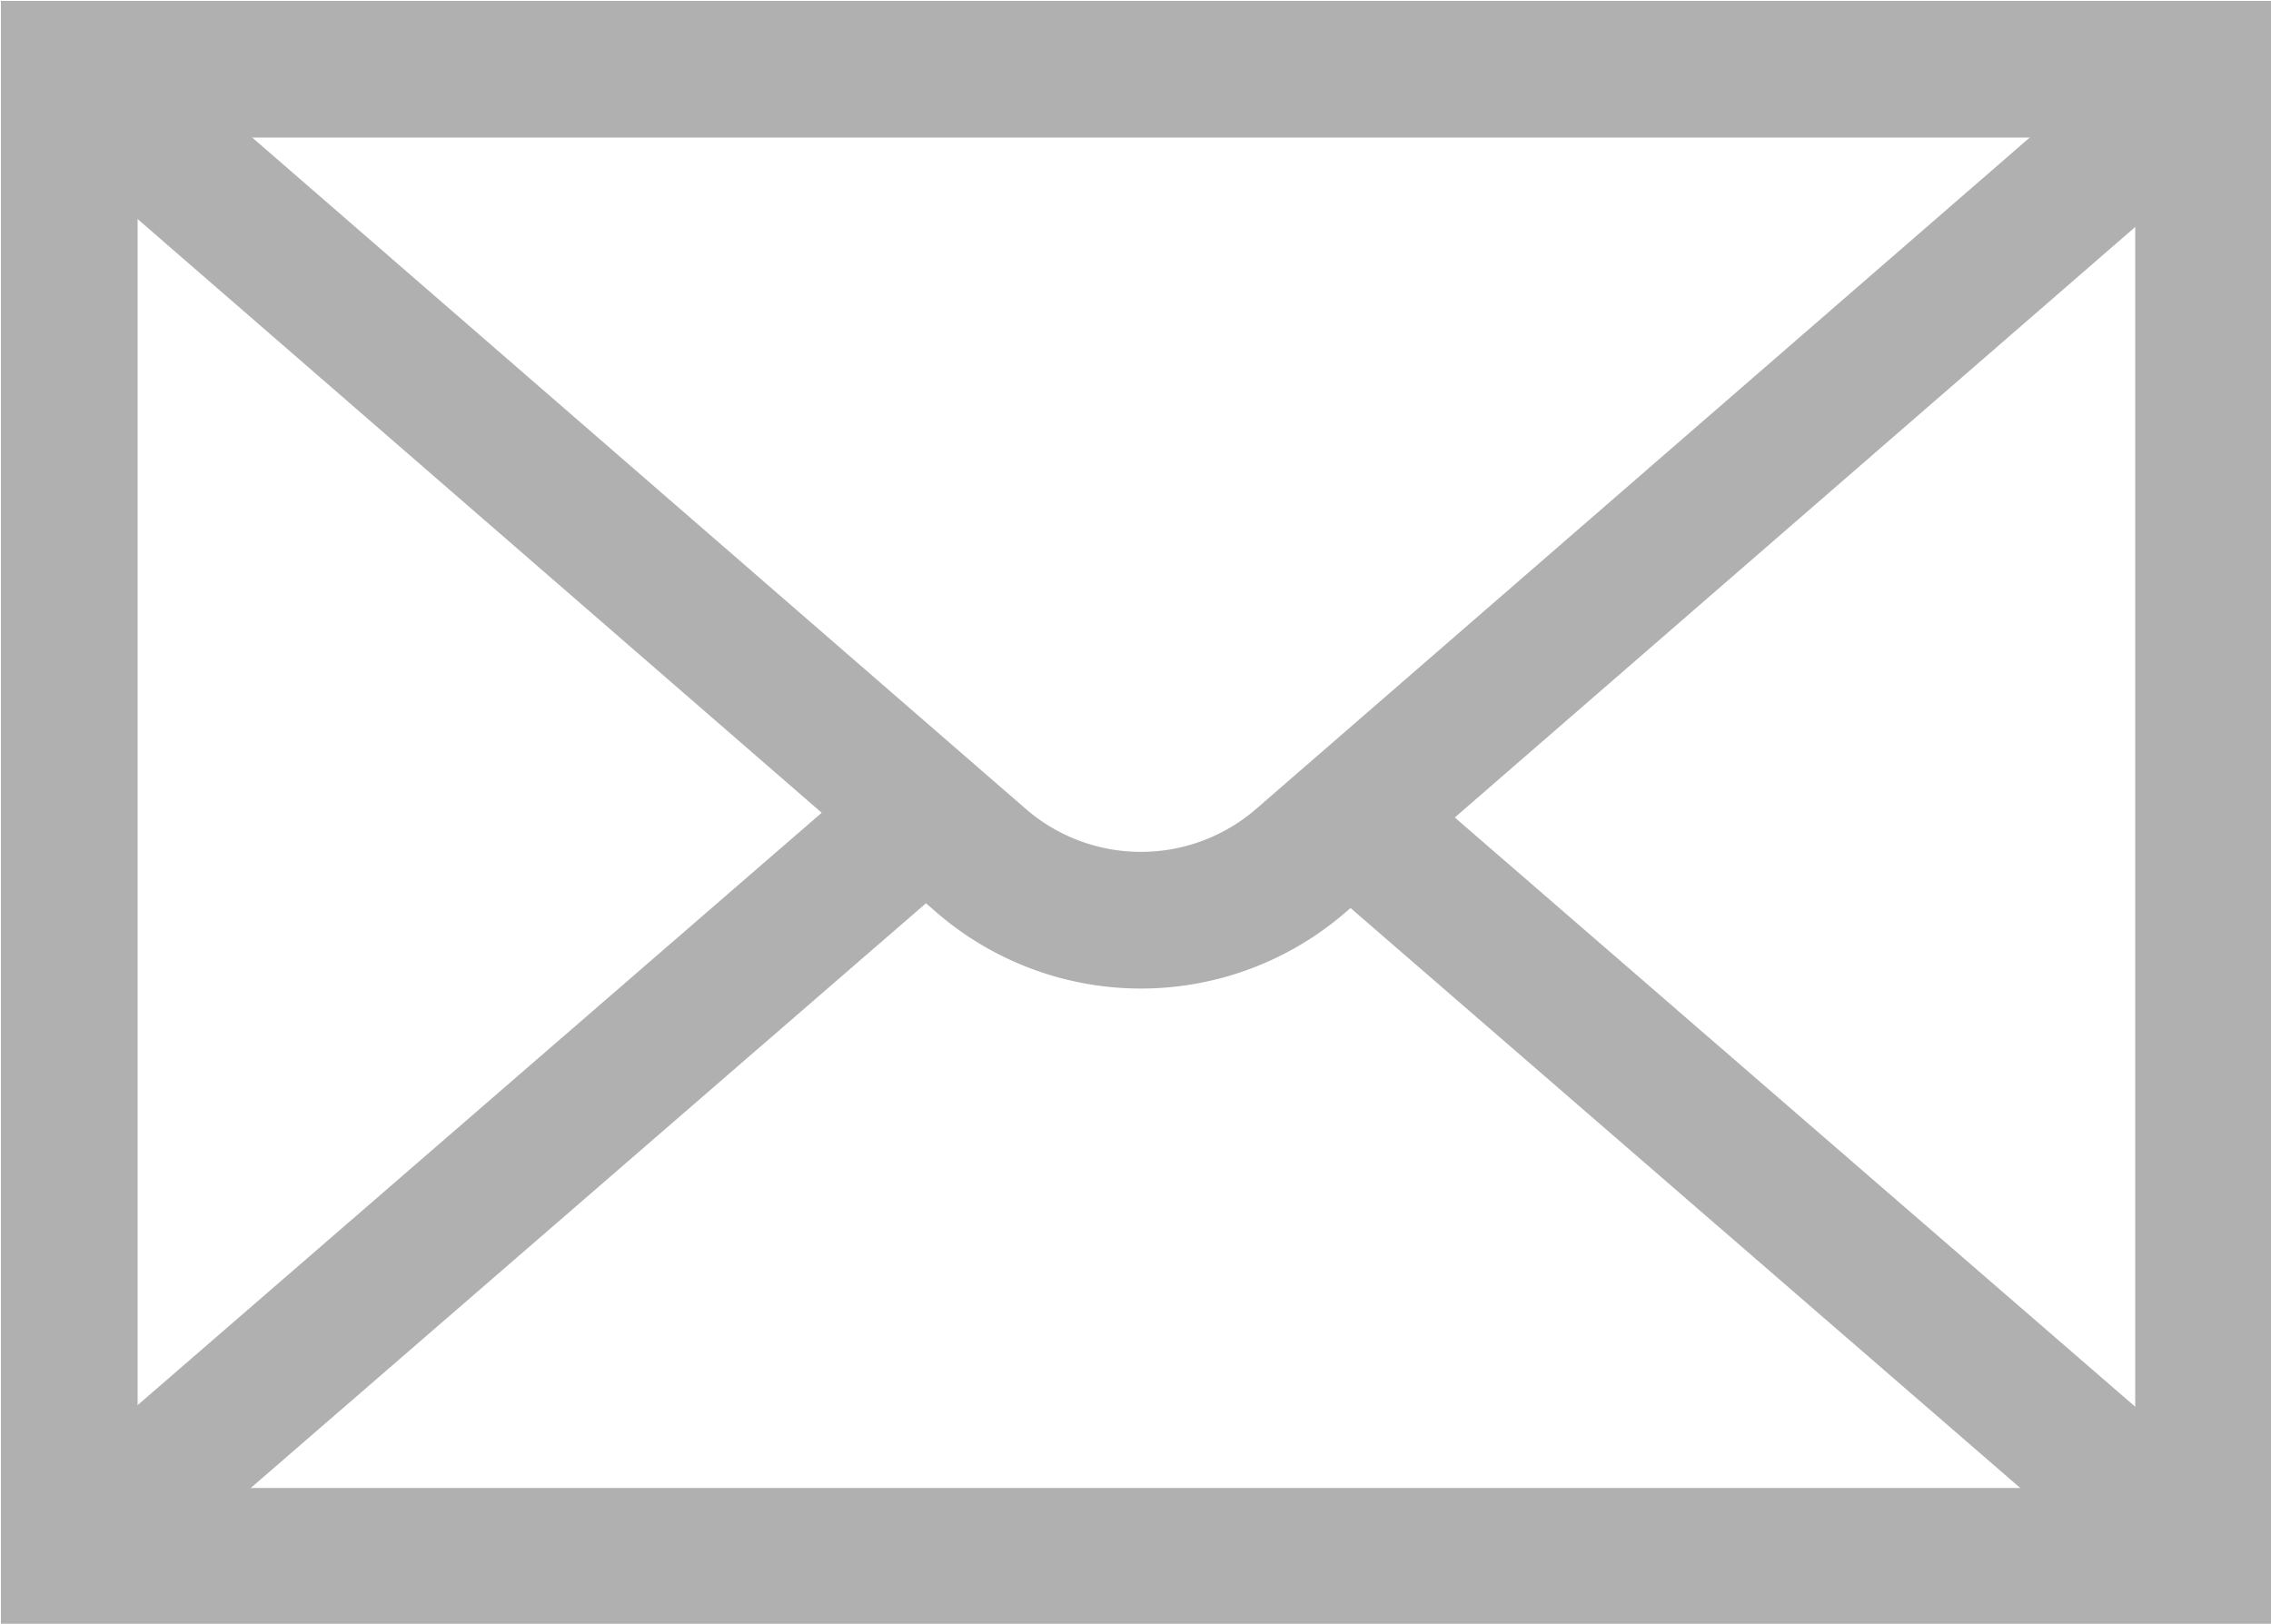 <svg xmlns="http://www.w3.org/2000/svg" viewBox="0 0 12.46 8.91"><defs><style>.cls-1{fill:none;stroke:#b0b0b0;stroke-miterlimit:10;stroke-width:0.75px;}</style></defs><title>Asset 21</title><g id="Layer_2" data-name="Layer 2"><g id="Layer_1-2" data-name="Layer 1"><rect class="cls-1" x="0.38" y="0.38" width="11.71" height="8.16"/><path class="cls-1" d="M.38.38l5,4.34a1.34,1.34,0,0,0,1.76,0l5-4.34"/><line class="cls-1" x1="12.09" y1="8.54" x2="7.46" y2="4.53"/><line class="cls-1" x1="0.37" y1="8.54" x2="5" y2="4.53"/></g></g></svg>